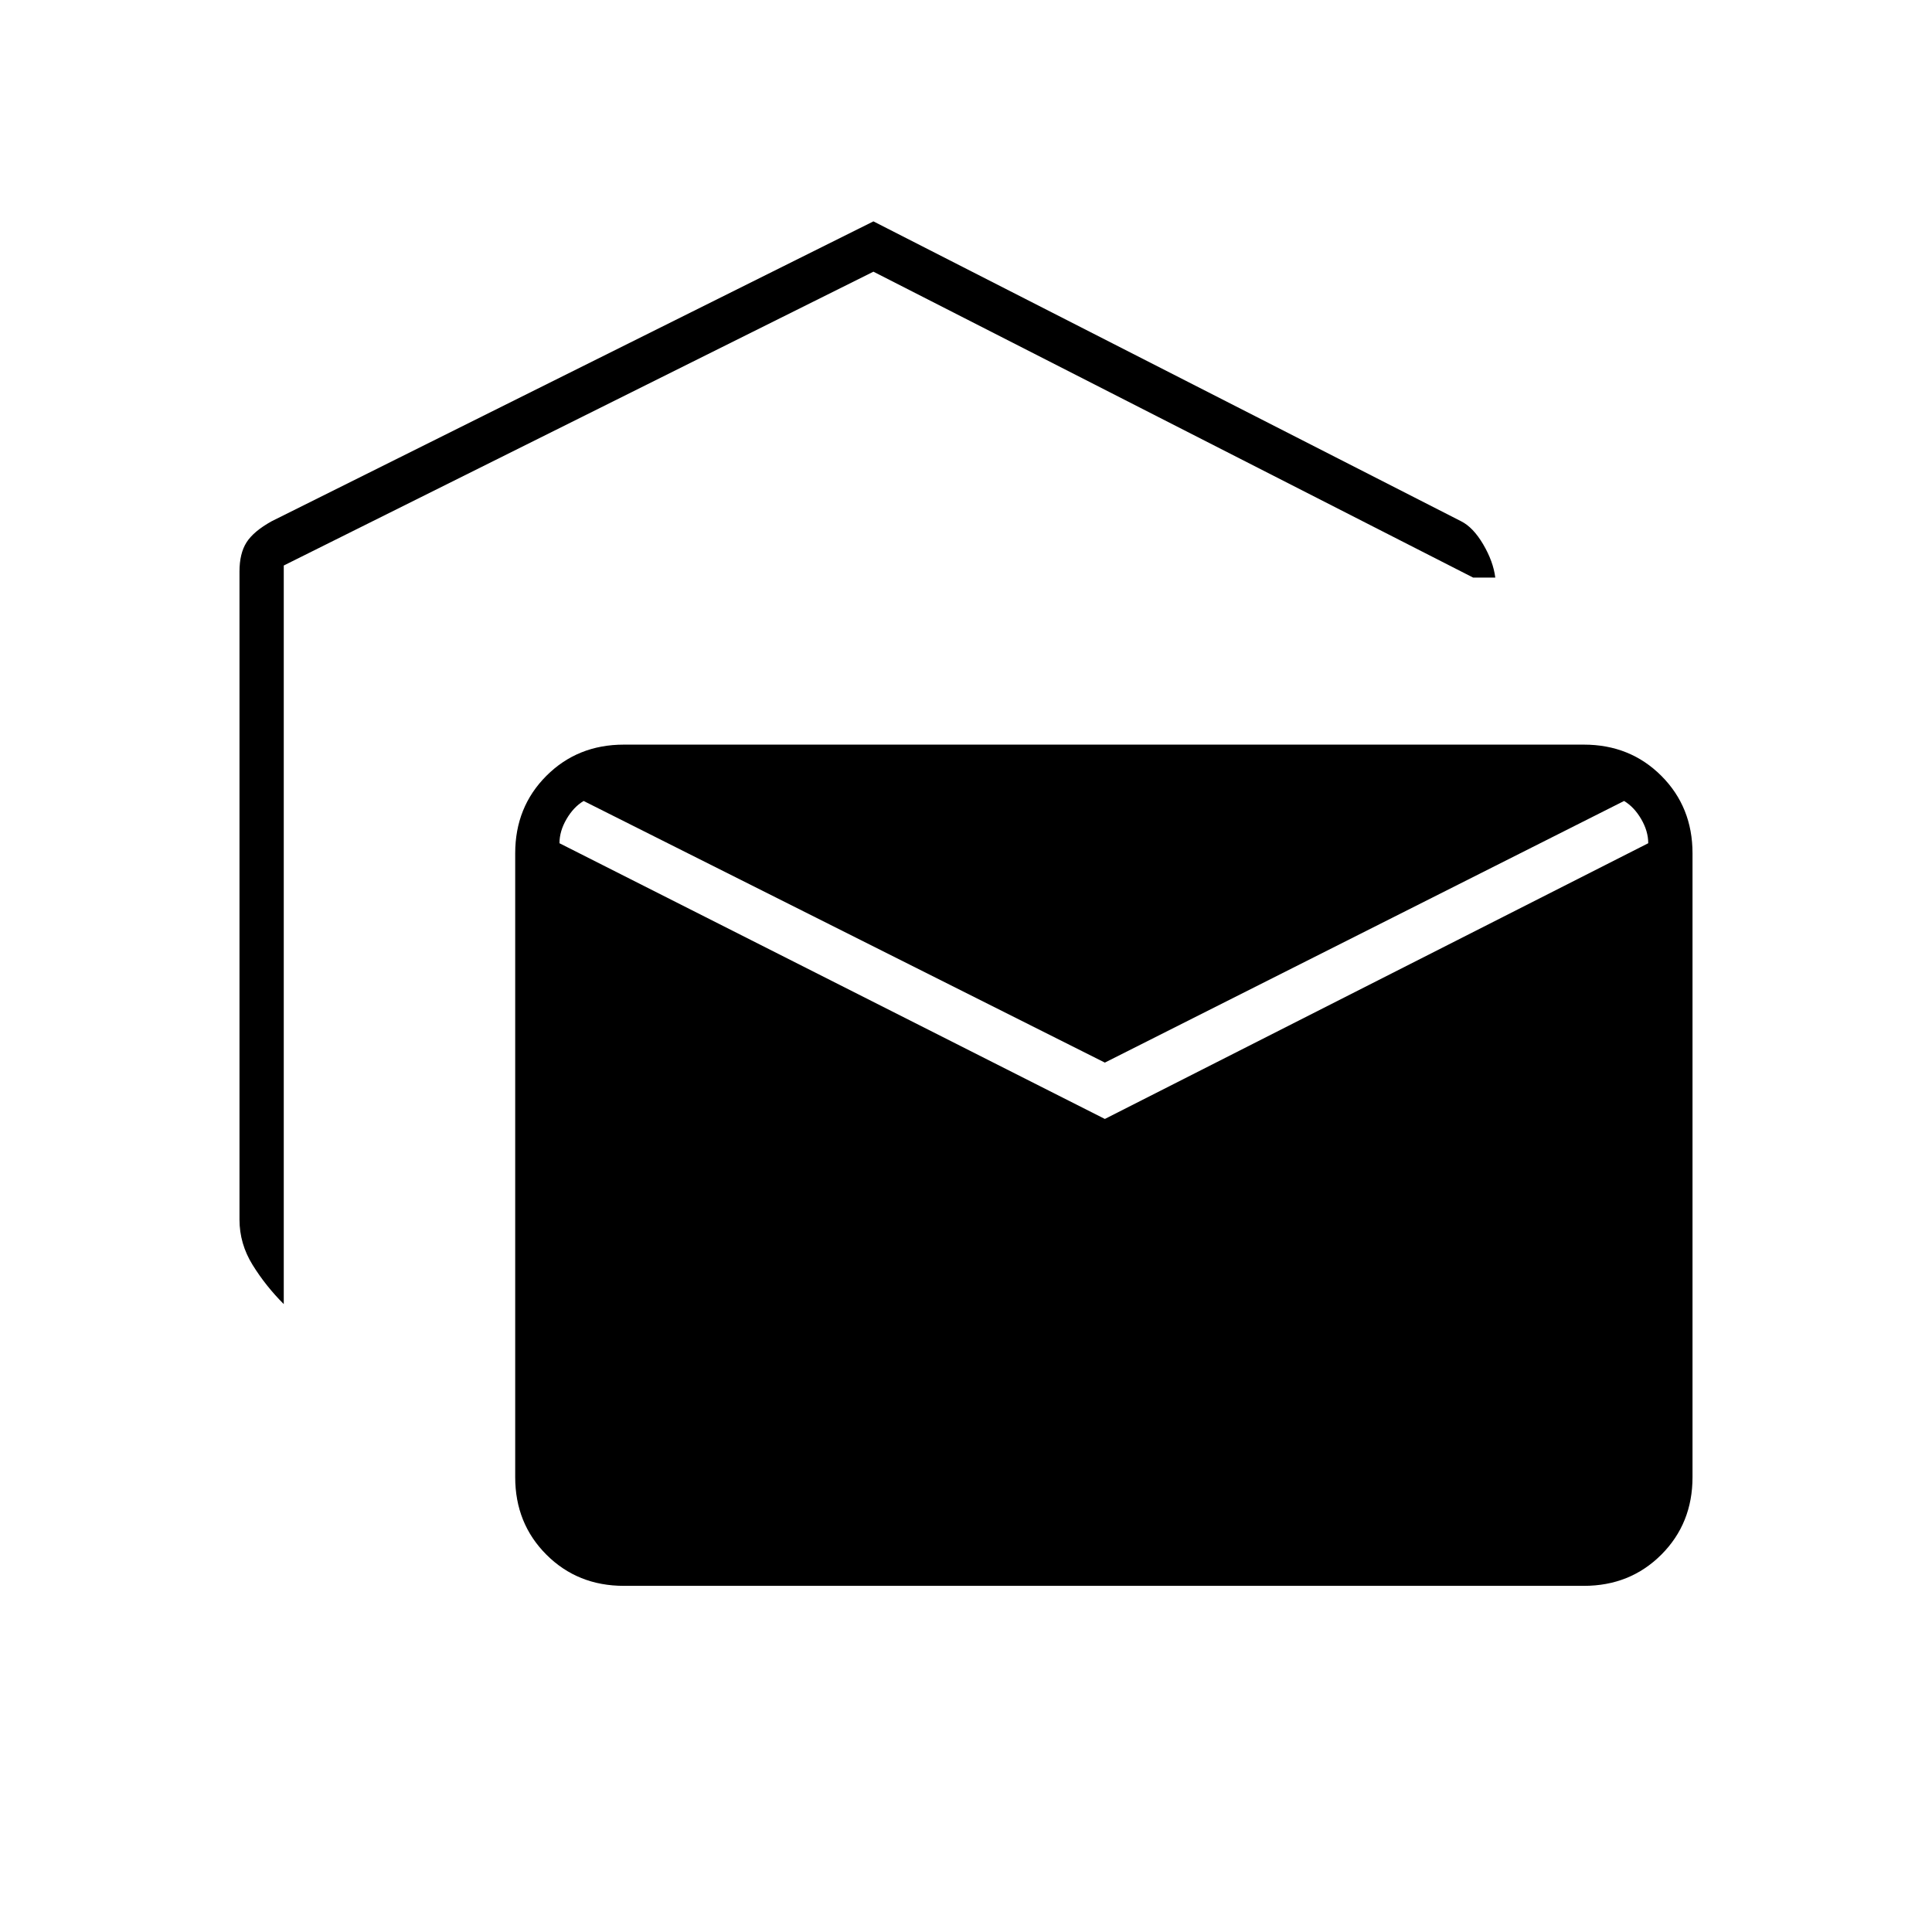 <svg xmlns="http://www.w3.org/2000/svg" height="48" width="48"><path d="M7.05 32.4q-.45-.45-.775-.975Q5.95 30.9 5.95 30.3V14.2q0-.45.175-.725.175-.275.625-.525L21.7 5.5l14.6 7.45q.3.15.55.575.25.425.3.825h-.55l-14.9-7.6-14.65 7.3Zm8.45 7q-1.15 0-1.925-.775-.775-.775-.775-1.925V21.2q0-1.15.775-1.925.775-.775 1.925-.775h23.85q1.15 0 1.925.775.775.775.775 1.925v15.5q0 1.15-.775 1.925-.775.775-1.925.775Zm11.95-11.6 13.5-6.85q0-.3-.175-.6t-.425-.45l-12.9 6.5-12.95-6.5q-.25.15-.425.45-.175.3-.175.6Z"/></svg>